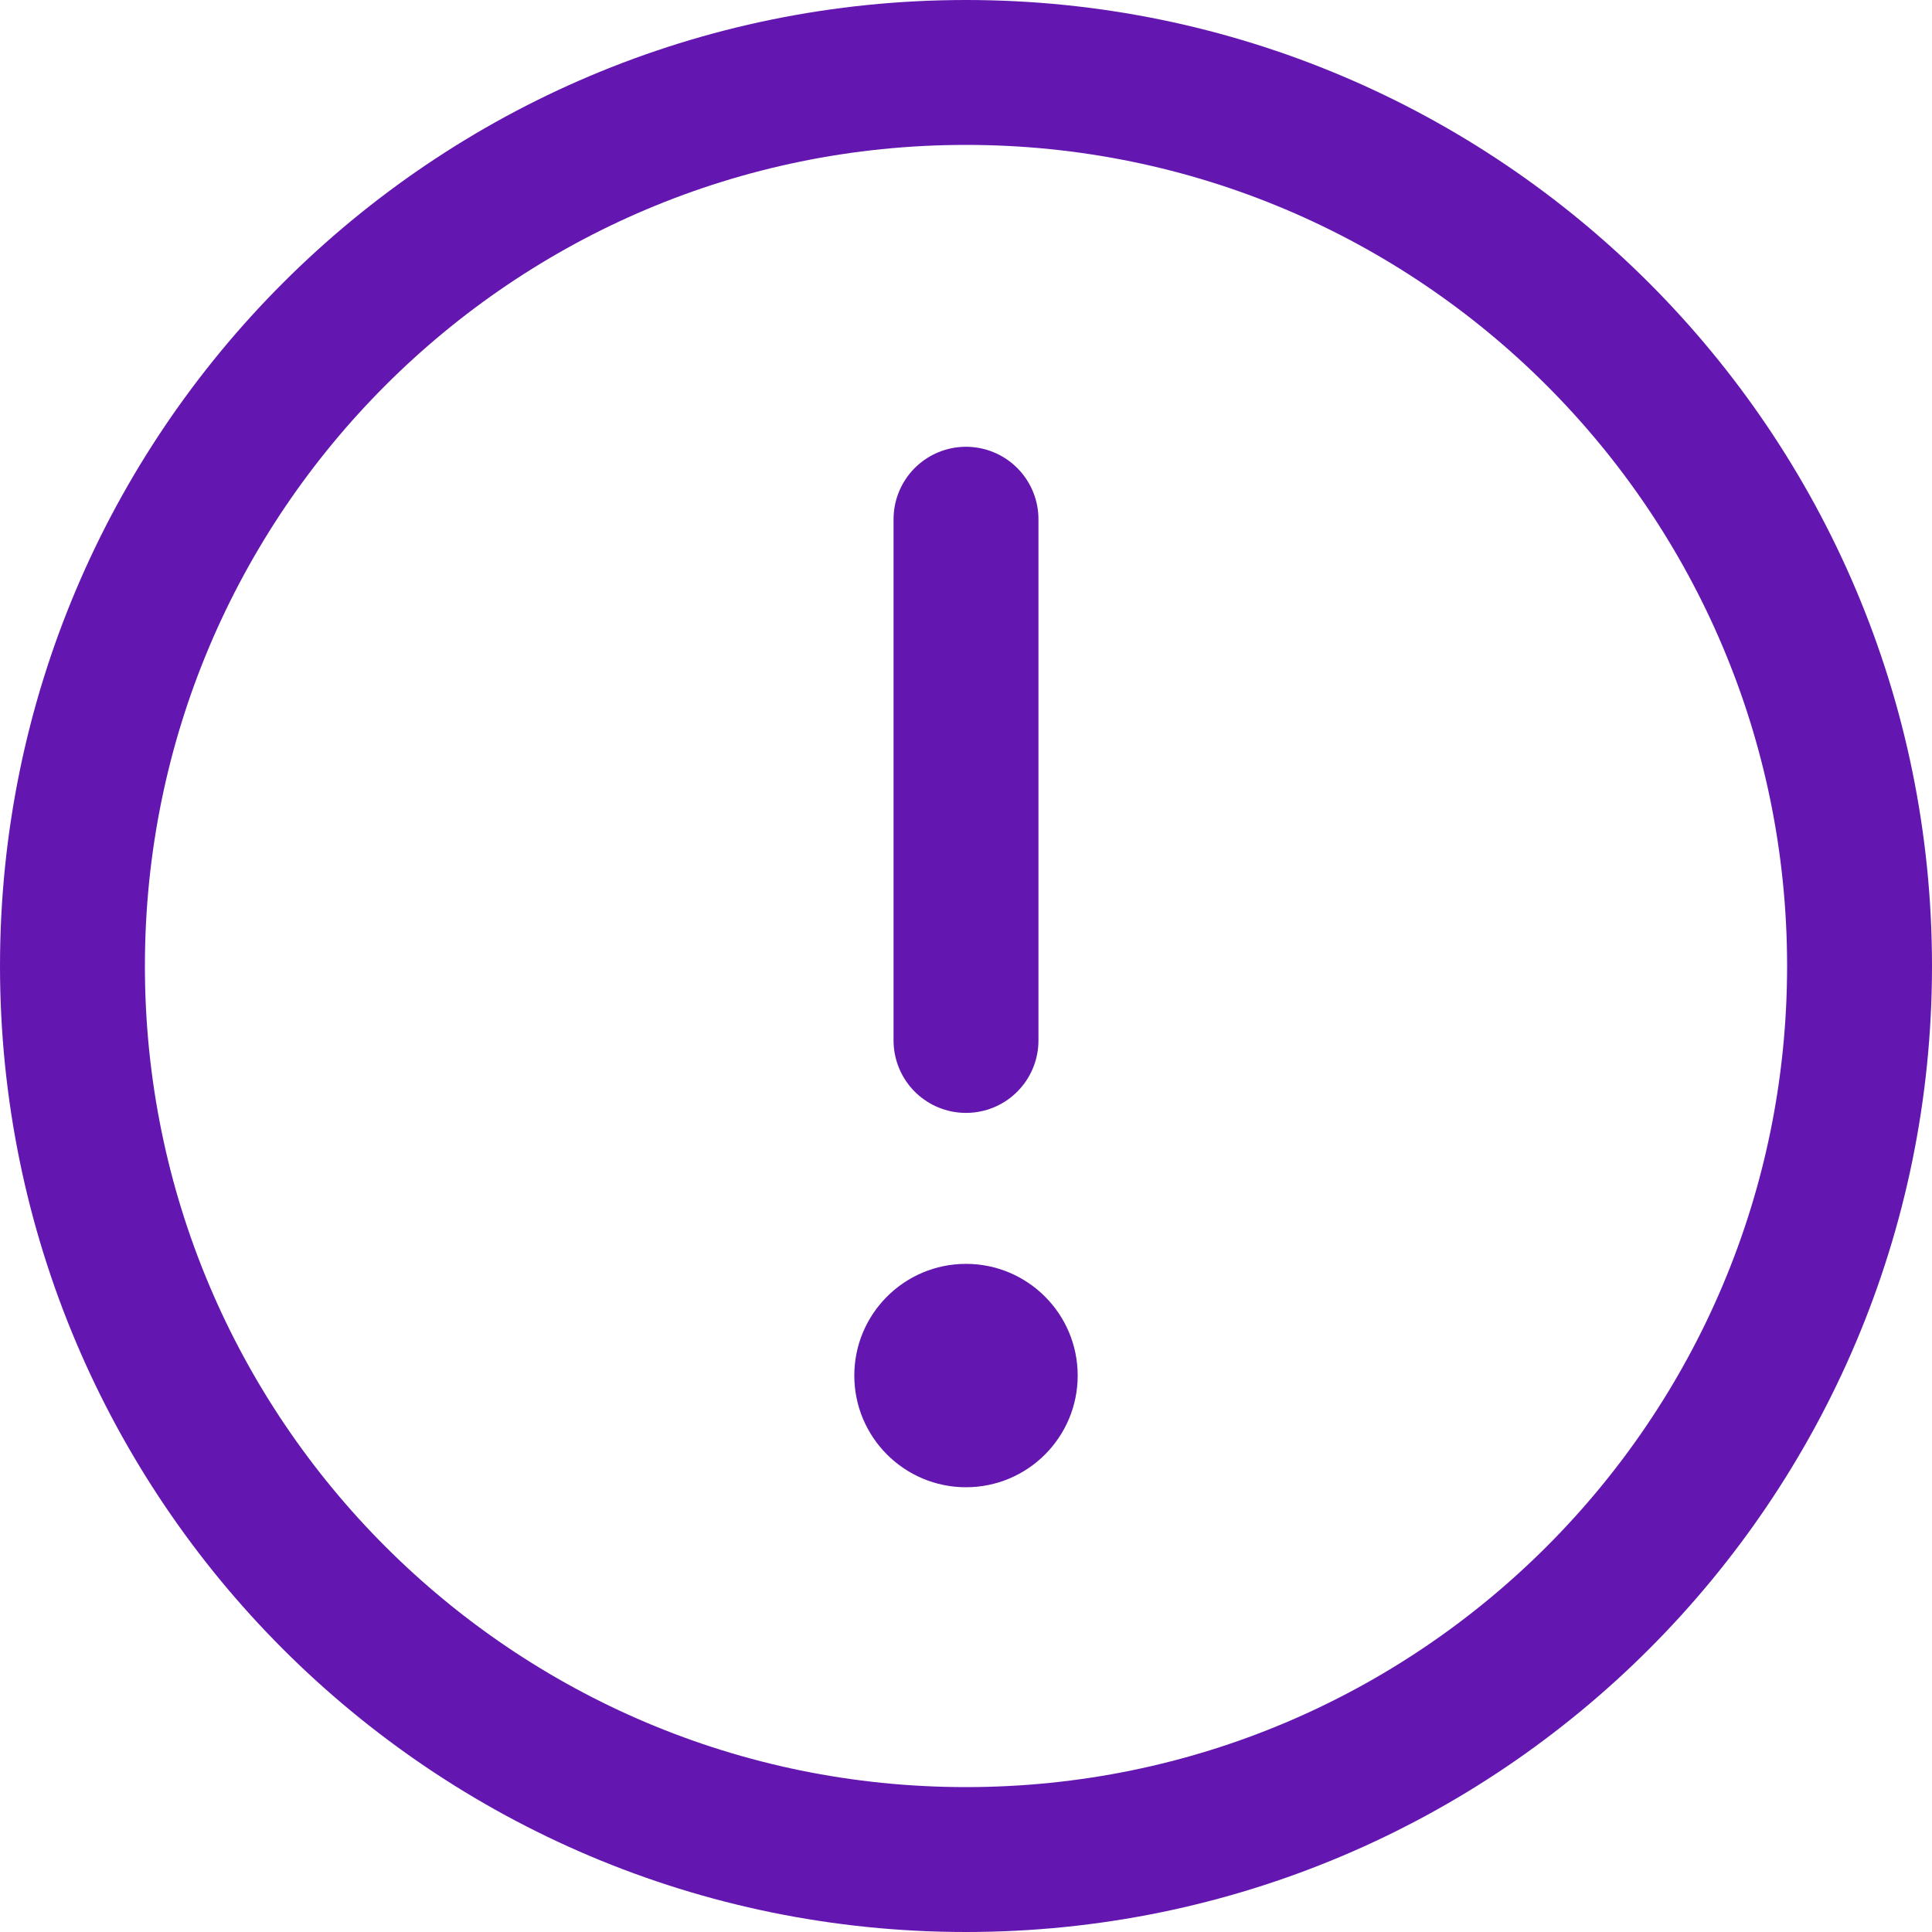 <svg width="80" height="80" viewBox="0 0 80 80" fill="none" xmlns="http://www.w3.org/2000/svg">
<path d="M40 77C60.434 77 77 60.434 77 40C77 19.566 60.434 3 40 3C19.566 3 3 19.566 3 40C3 60.434 19.566 77 40 77Z" stroke="#6417B0" stroke-width="6" stroke-miterlimit="10"/>
<path d="M40 21.5V43.083" stroke="#6417B0" stroke-width="6" stroke-linecap="round" stroke-linejoin="round"/>
<path d="M40 61.584C42.554 61.584 44.625 59.513 44.625 56.959C44.625 54.404 42.554 52.334 40 52.334C37.446 52.334 35.375 54.404 35.375 56.959C35.375 59.513 37.446 61.584 40 61.584Z" fill="#6417B0"/>
</svg>

